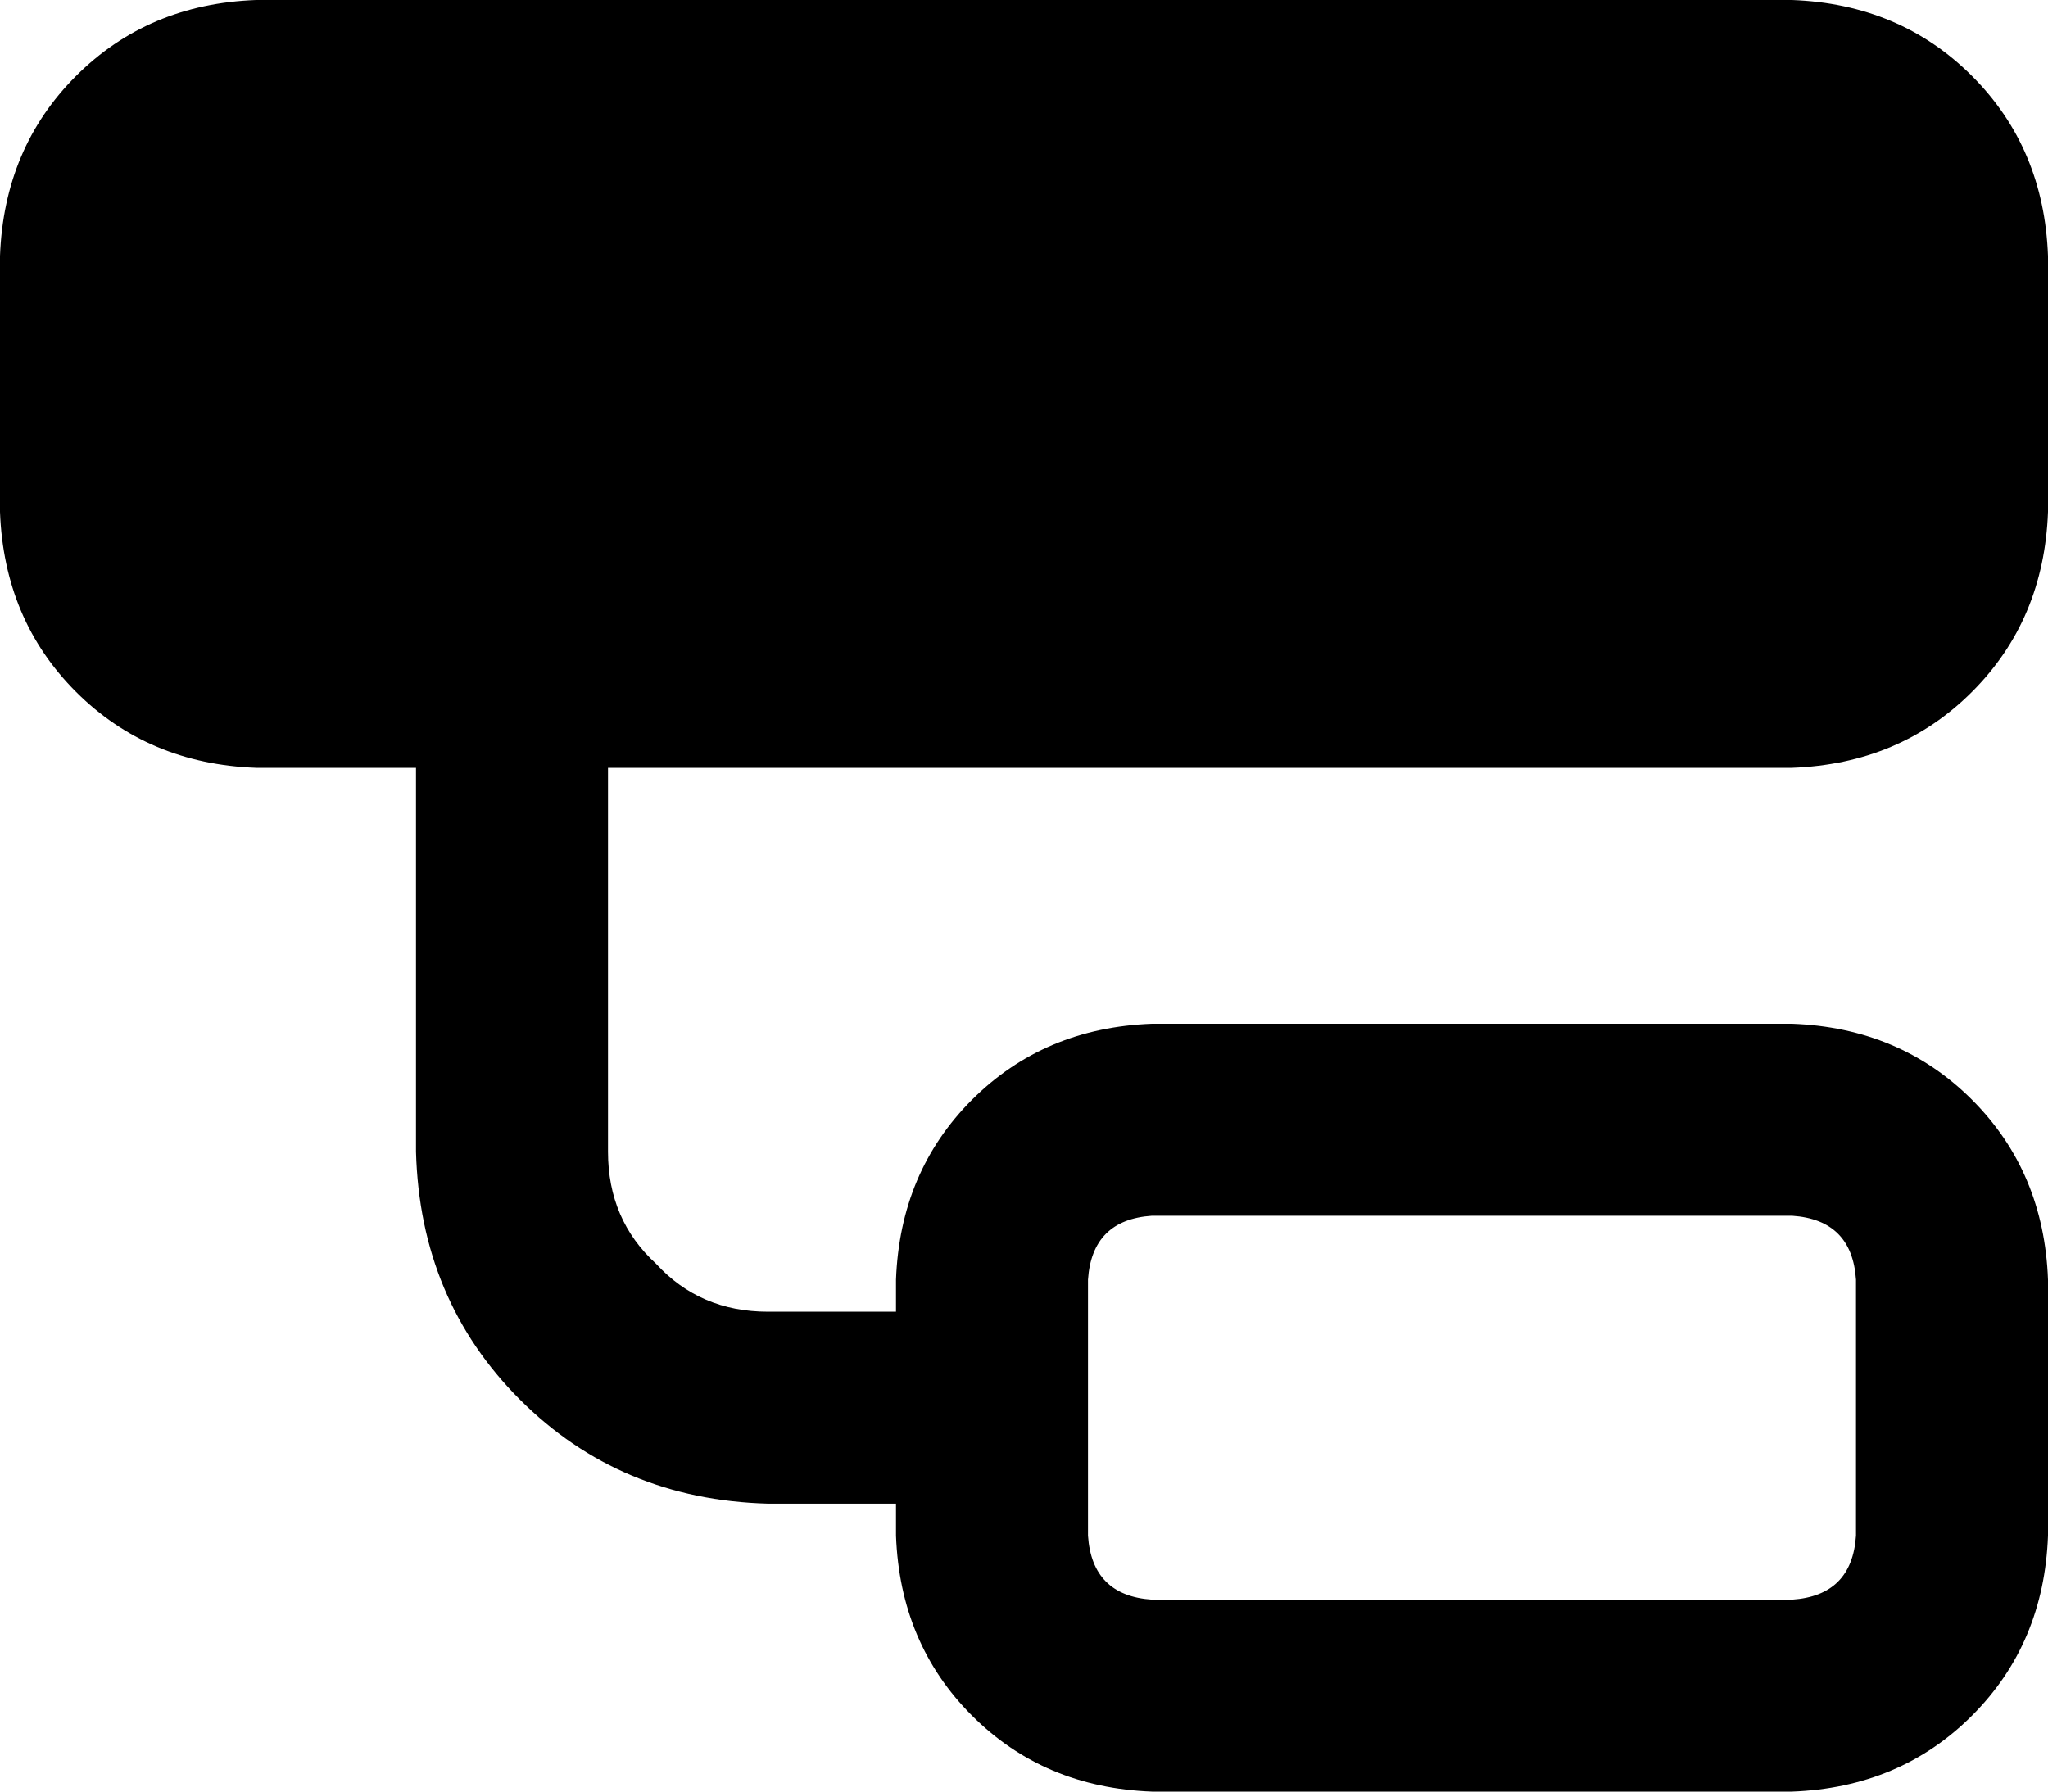 <svg xmlns="http://www.w3.org/2000/svg" viewBox="0 0 512 448">
  <path d="M 0 64 Q 1 37 19 19 L 19 19 L 19 19 Q 37 1 64 0 L 448 0 L 448 0 Q 475 1 493 19 Q 511 37 512 64 L 512 128 L 512 128 Q 511 155 493 173 Q 475 191 448 192 L 152 192 L 152 192 L 152 288 L 152 288 Q 152 305 164 316 Q 175 328 192 328 L 224 328 L 224 328 L 224 320 L 224 320 Q 225 293 243 275 Q 261 257 288 256 L 448 256 L 448 256 Q 475 257 493 275 Q 511 293 512 320 L 512 384 L 512 384 Q 511 411 493 429 Q 475 447 448 448 L 288 448 L 288 448 Q 261 447 243 429 Q 225 411 224 384 L 224 376 L 224 376 L 192 376 L 192 376 Q 155 375 130 350 Q 105 325 104 288 L 104 192 L 104 192 L 64 192 L 64 192 Q 37 191 19 173 Q 1 155 0 128 L 0 64 L 0 64 Z M 448 304 L 288 304 L 448 304 L 288 304 Q 273 305 272 320 L 272 384 L 272 384 Q 273 399 288 400 L 448 400 L 448 400 Q 463 399 464 384 L 464 320 L 464 320 Q 463 305 448 304 L 448 304 Z" />
</svg>